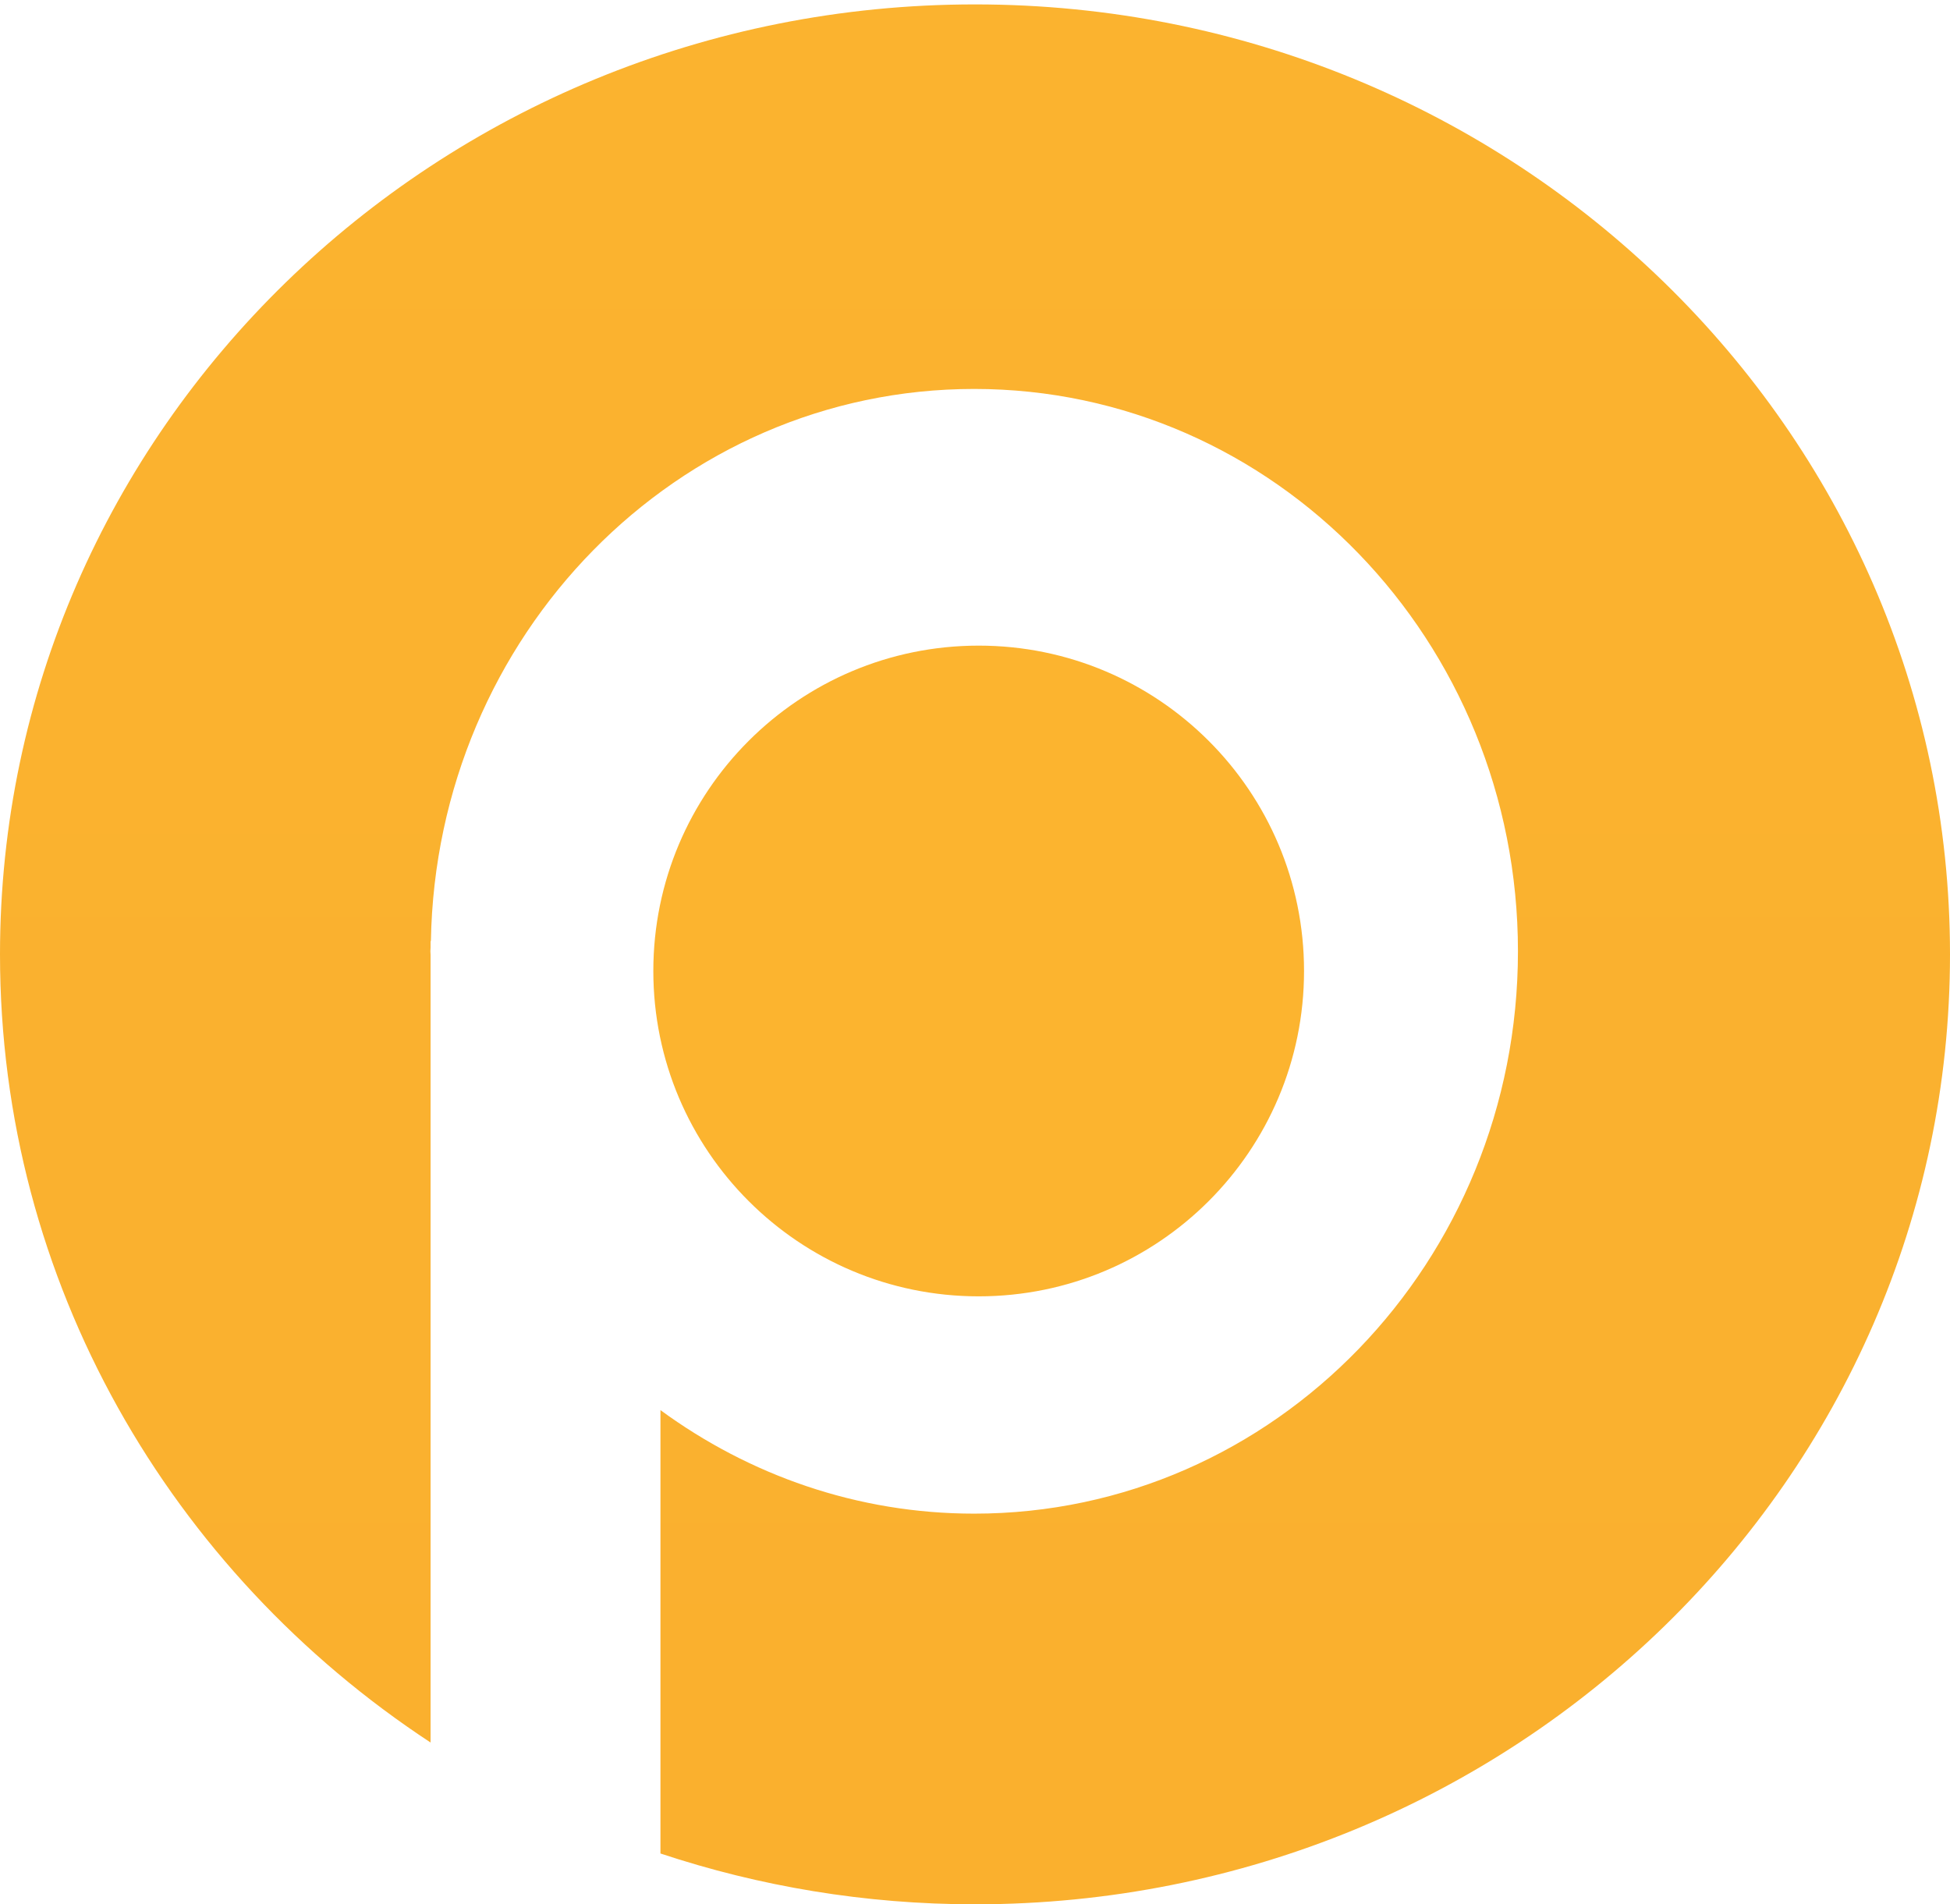 <svg width="256" height="250" viewBox="0 0 256 250" fill="none" xmlns="http://www.w3.org/2000/svg">
<g clip-path="url(#clip0_1_8430)">
<path d="M128 0.578C57.308 0.578 0 56.413 0 125.289C0 168.375 22.427 206.355 56.526 228.759V125.354C56.525 125.196 56.503 125.044 56.503 124.887C56.503 124.729 56.525 124.577 56.526 124.419V123.542H56.569C57.27 83.396 88.904 51.061 127.892 51.061C167.319 51.061 199.28 84.114 199.28 124.887C199.28 165.659 167.319 198.712 127.892 198.712C112.536 198.712 98.349 193.65 86.705 185.12V243.327C99.665 247.631 113.545 250 128 250C198.692 250 256 194.165 256 125.289C256 56.413 198.692 0.578 128 0.578Z" fill="url(#paint0_linear_1_8430)"/>
<path d="M171.197 127.471C171.197 151.061 152.074 170.184 128.484 170.184C104.894 170.184 85.77 151.061 85.77 127.471C85.77 103.881 104.894 84.758 128.484 84.758C152.074 84.758 171.197 103.881 171.197 127.471Z" fill="#FCB42F"/>
</g>
<defs>
<linearGradient id="paint0_linear_1_8430" x1="12800" y1="0.578" x2="12800" y2="24942.8" gradientUnits="userSpaceOnUse">
<stop stop-color="#FBB32F"/>
<stop offset="0.505" stop-color="#C11511"/>
<stop offset="1" stop-color="#C11411"/>
</linearGradient>
<clipPath id="clip0_1_8430">
<rect width="256" height="250" fill="white"/>
</clipPath>
</defs>
</svg>
